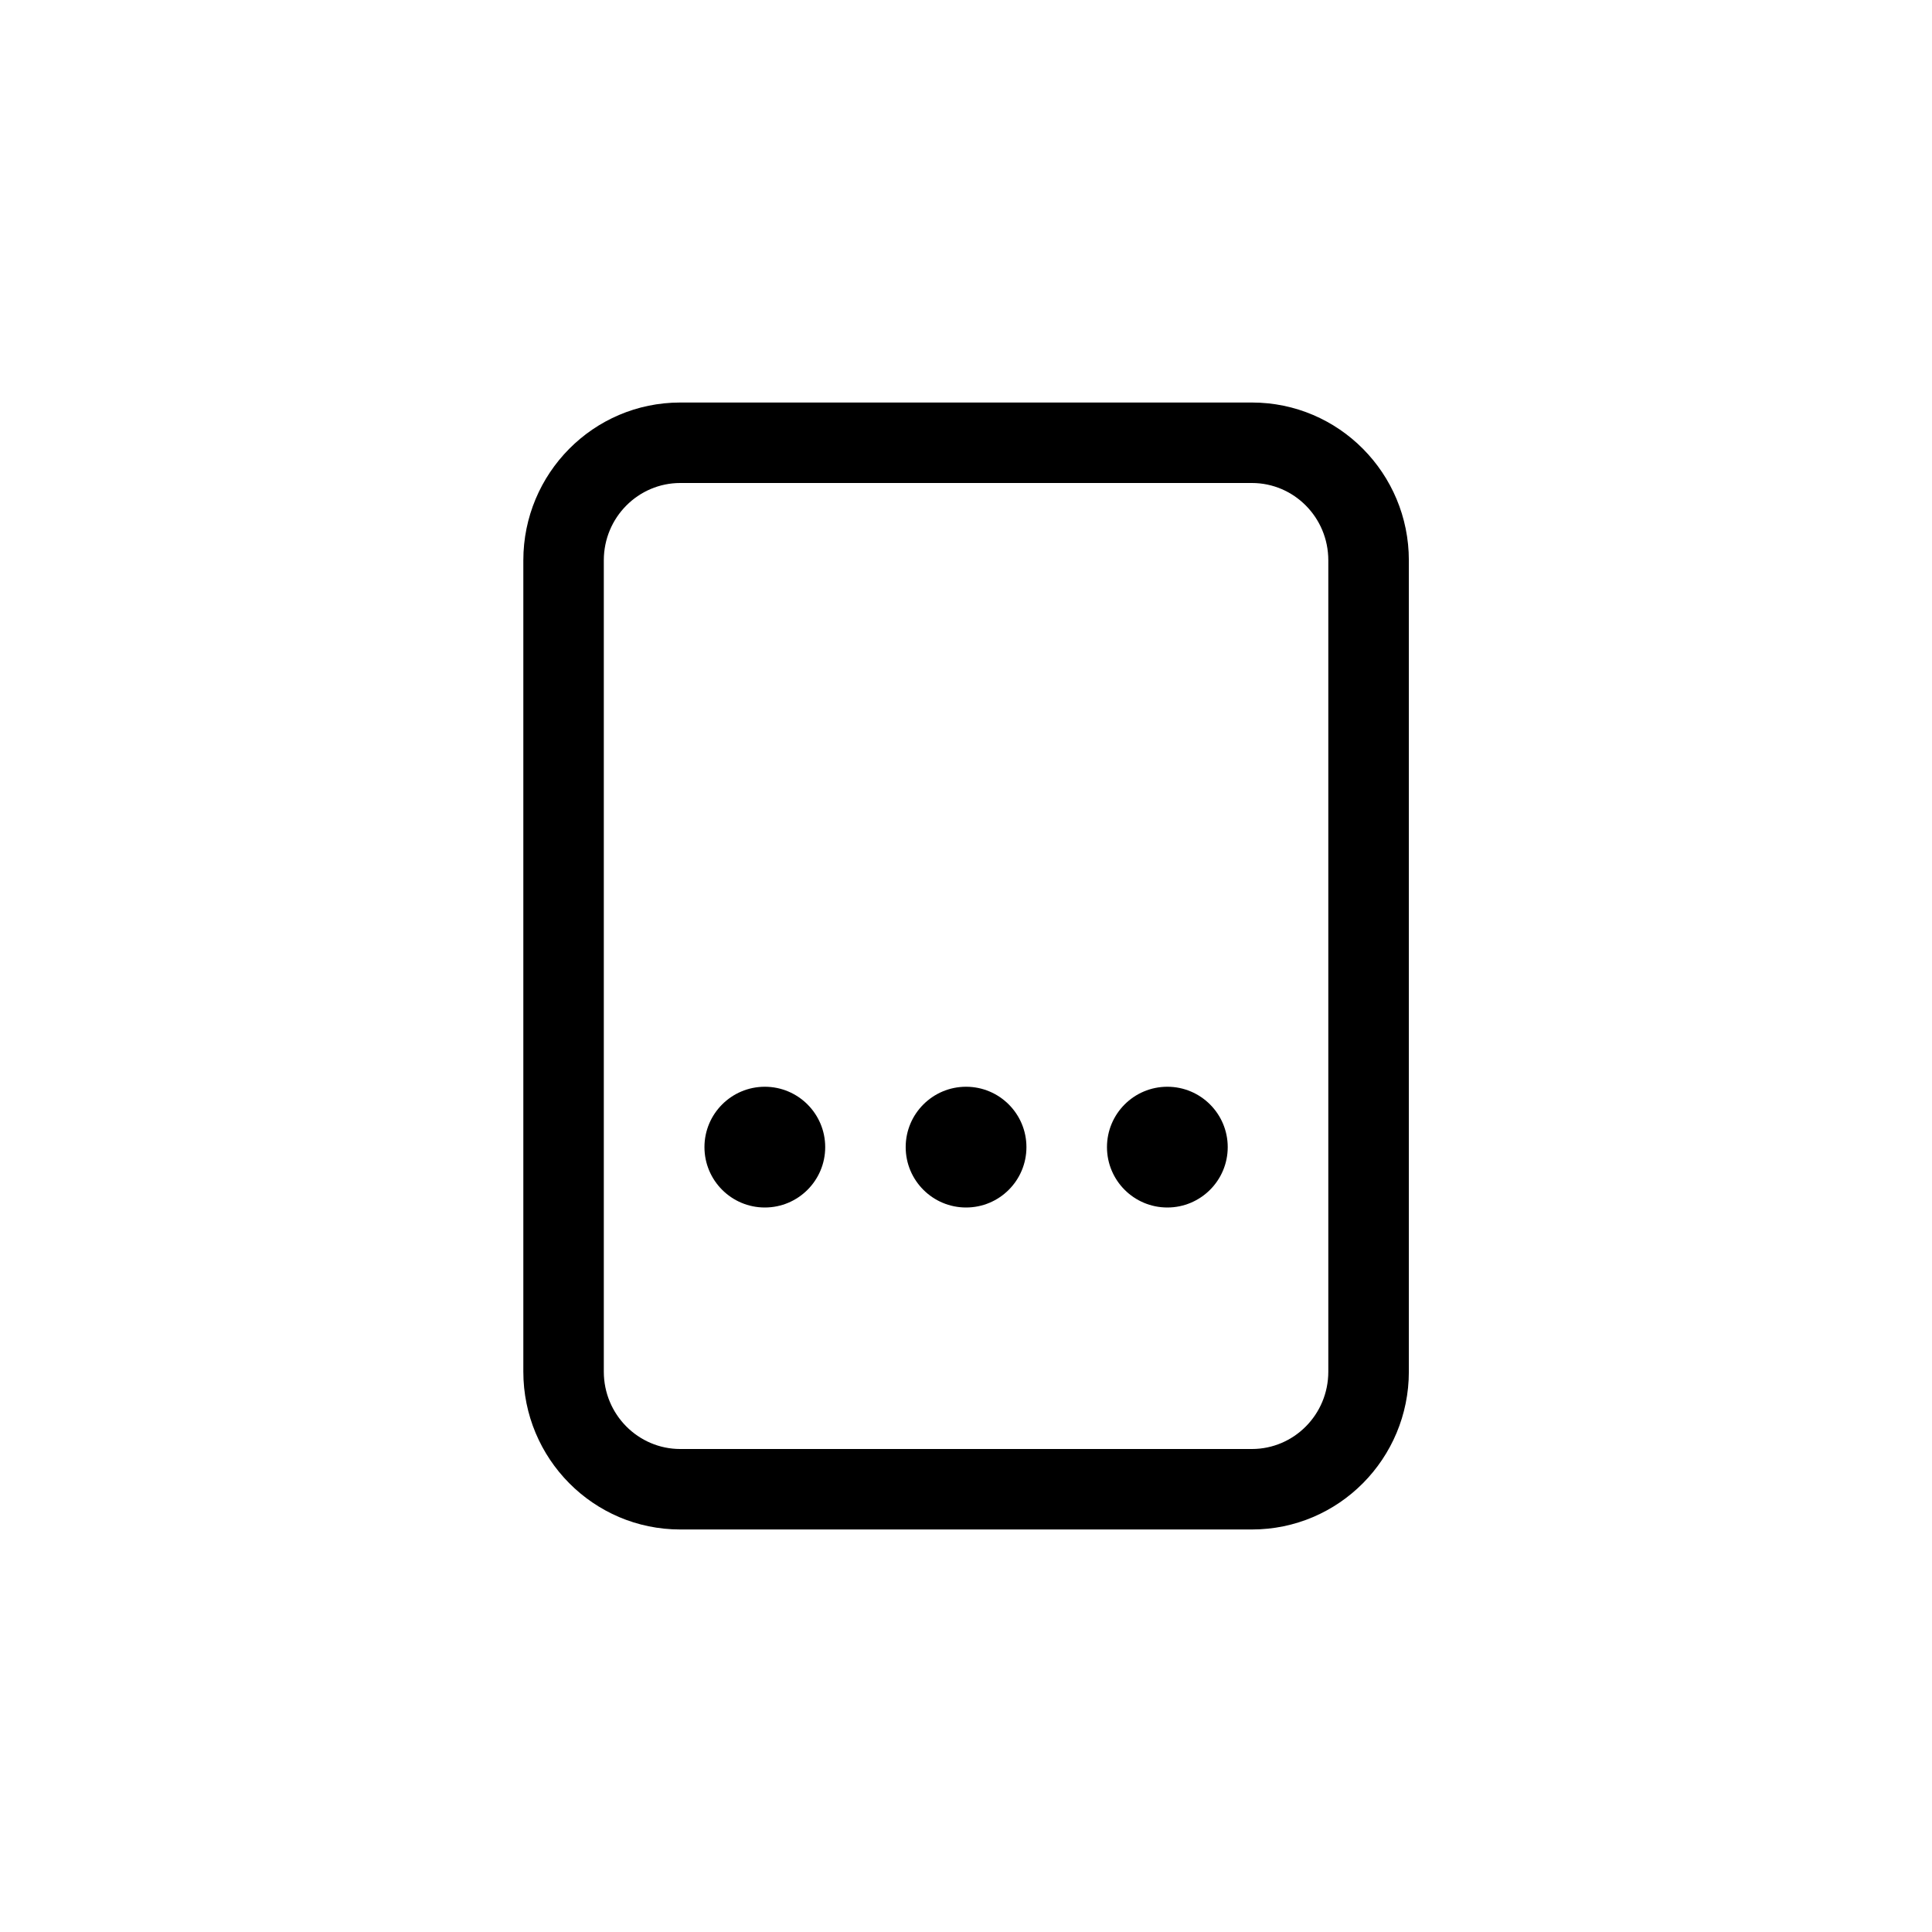 <svg width="32" height="32" viewBox="0 0 32 32" fill="none" xmlns="http://www.w3.org/2000/svg">
    <mask id="mask0_15714_27599" style="mask-type:alpha" maskUnits="userSpaceOnUse" x="4" y="4" width="24" height="24">
        <path d="M25.333 4H6.667C5.194 4 4 5.194 4 6.667V25.333C4 26.806 5.194 28 6.667 28H25.333C26.806 28 28 26.806 28 25.333V6.667C28 5.194 26.806 4 25.333 4Z" fill="white"/>
    </mask>
    <g mask="url(#mask0_15714_27599)">
        <path fill-rule="evenodd" clip-rule="evenodd" d="M11.267 8C10.573 8 10.001 8.569 10.001 9.281V22.719C10.001 23.431 10.573 24 11.267 24H20.736C21.43 24 22.001 23.431 22.001 22.719V9.281C22.001 8.569 21.43 8 20.736 8H11.267ZM8.668 9.281C8.668 7.842 9.827 6.667 11.267 6.667H20.736C22.176 6.667 23.335 7.842 23.335 9.281V22.719C23.335 24.158 22.176 25.333 20.736 25.333H11.267C9.827 25.333 8.668 24.158 8.668 22.719V9.281Z" fill="black"/>
        <path d="M12.668 20C13.22 20 13.668 19.552 13.668 19C13.668 18.448 13.22 18 12.668 18C12.116 18 11.668 18.448 11.668 19C11.668 19.552 12.116 20 12.668 20Z" fill="black"/>
        <path d="M16.001 20C16.554 20 17.001 19.552 17.001 19C17.001 18.448 16.554 18 16.001 18C15.449 18 15.001 18.448 15.001 19C15.001 19.552 15.449 20 16.001 20Z" fill="black"/>
        <path d="M20.335 19C20.335 19.552 19.887 20 19.335 20C18.782 20 18.335 19.552 18.335 19C18.335 18.448 18.782 18 19.335 18C19.887 18 20.335 18.448 20.335 19Z" fill="black"/>
    </g>
</svg>
